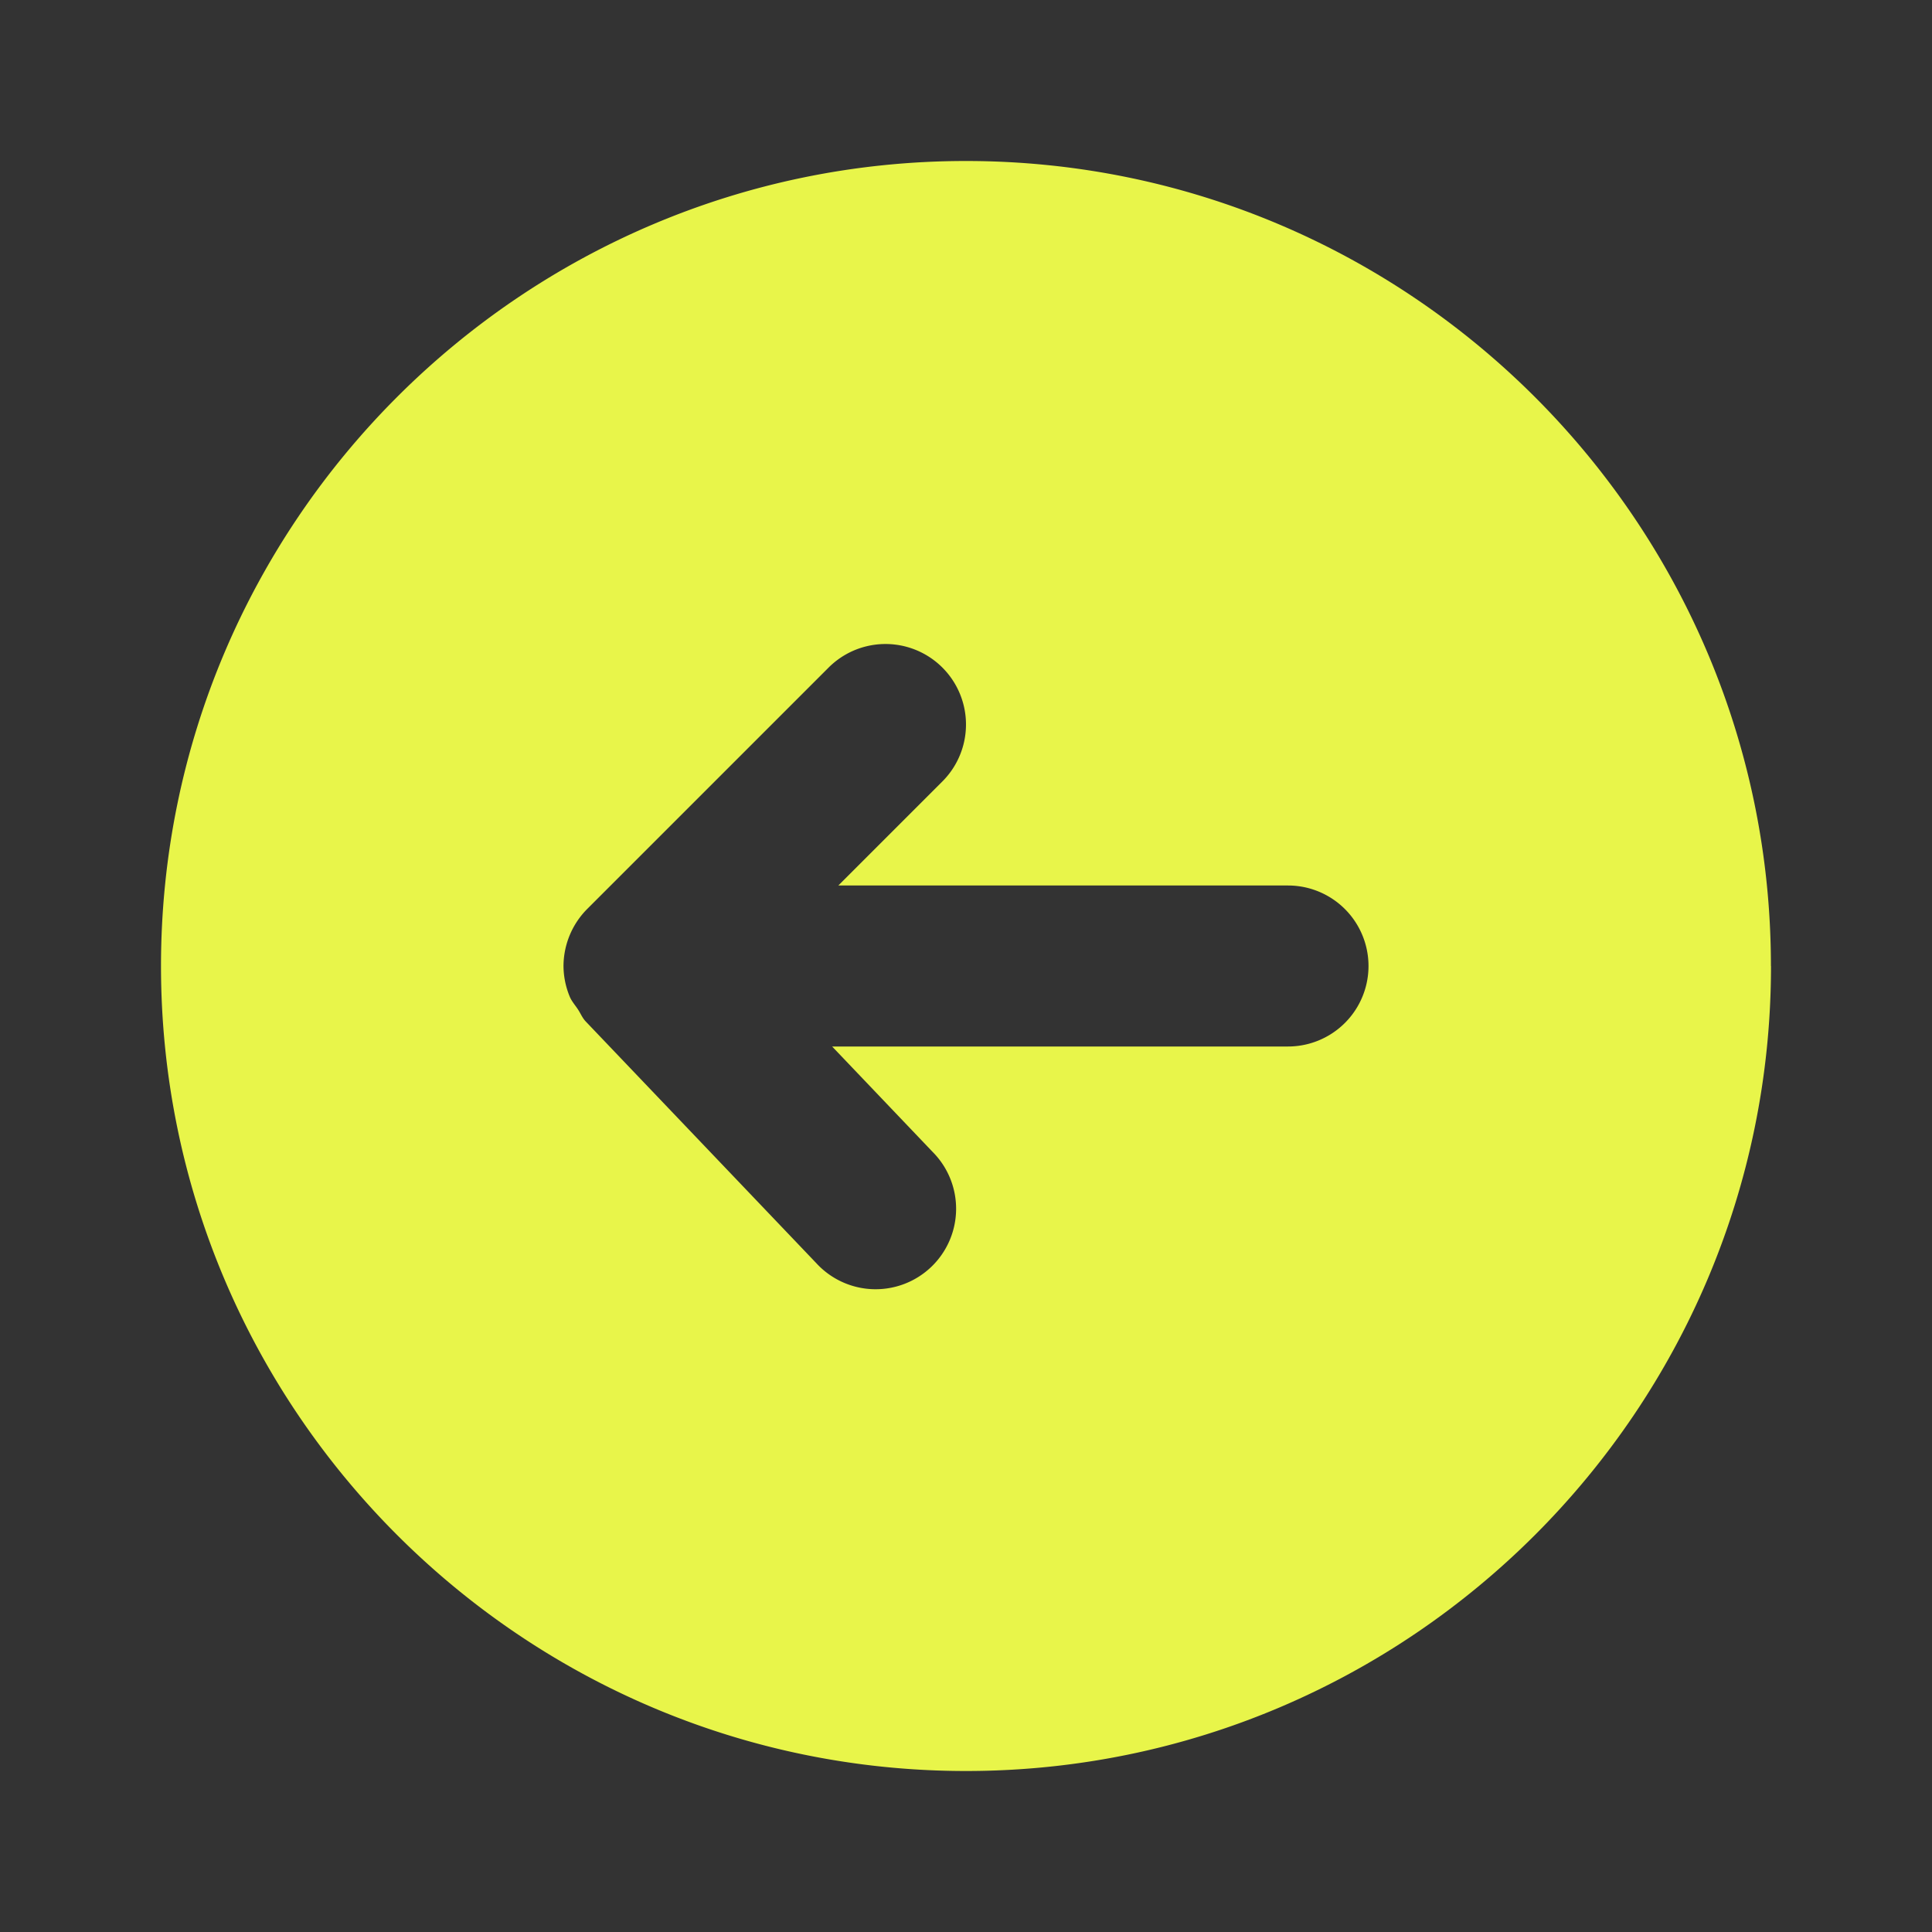 <svg width="24" height="24" fill="none" xmlns="http://www.w3.org/2000/svg"><rect width="100%" height="100%" fill="#333333" stroke="none"/><path fill-rule="evenodd" clip-rule="evenodd" d="M10.139 15.69l-2.862-3c-.043-.045-.064-.1-.097-.15-.036-.055-.08-.103-.104-.163A1.007 1.007 0 017 12a1.011 1.011 0 01.294-.708l2.999-2.999a.999.999 0 111.414 1.414L10.414 11H16a1 1 0 110 2h-5.663l1.249 1.31a1 1 0 11-1.447 1.38zM21.999 12c0-5.515-4.485-10-10-10C6.487 2 2 6.485 2 12c0 5.514 4.487 10 10 10 5.515 0 10-4.486 10-10z" fill="#E8F54A"/><mask id="a" maskUnits="userSpaceOnUse" x="1" y="2" width="21" height="21"><path fill-rule="evenodd" clip-rule="evenodd" d="M10.139 15.69l-2.862-3c-.043-.045-.064-.1-.097-.15-.036-.055-.08-.103-.104-.163A1.007 1.007 0 017 12a1.011 1.011 0 01.294-.708l2.999-2.999a.999.999 0 111.414 1.414L10.414 11H16a1 1 0 110 2h-5.663l1.249 1.31a1 1 0 11-1.447 1.38zM21.999 12c0-5.515-4.485-10-10-10C6.487 2 2 6.485 2 12c0 5.514 4.487 10 10 10 5.515 0 10-4.486 10-10z" fill="#fff"/></mask></svg>